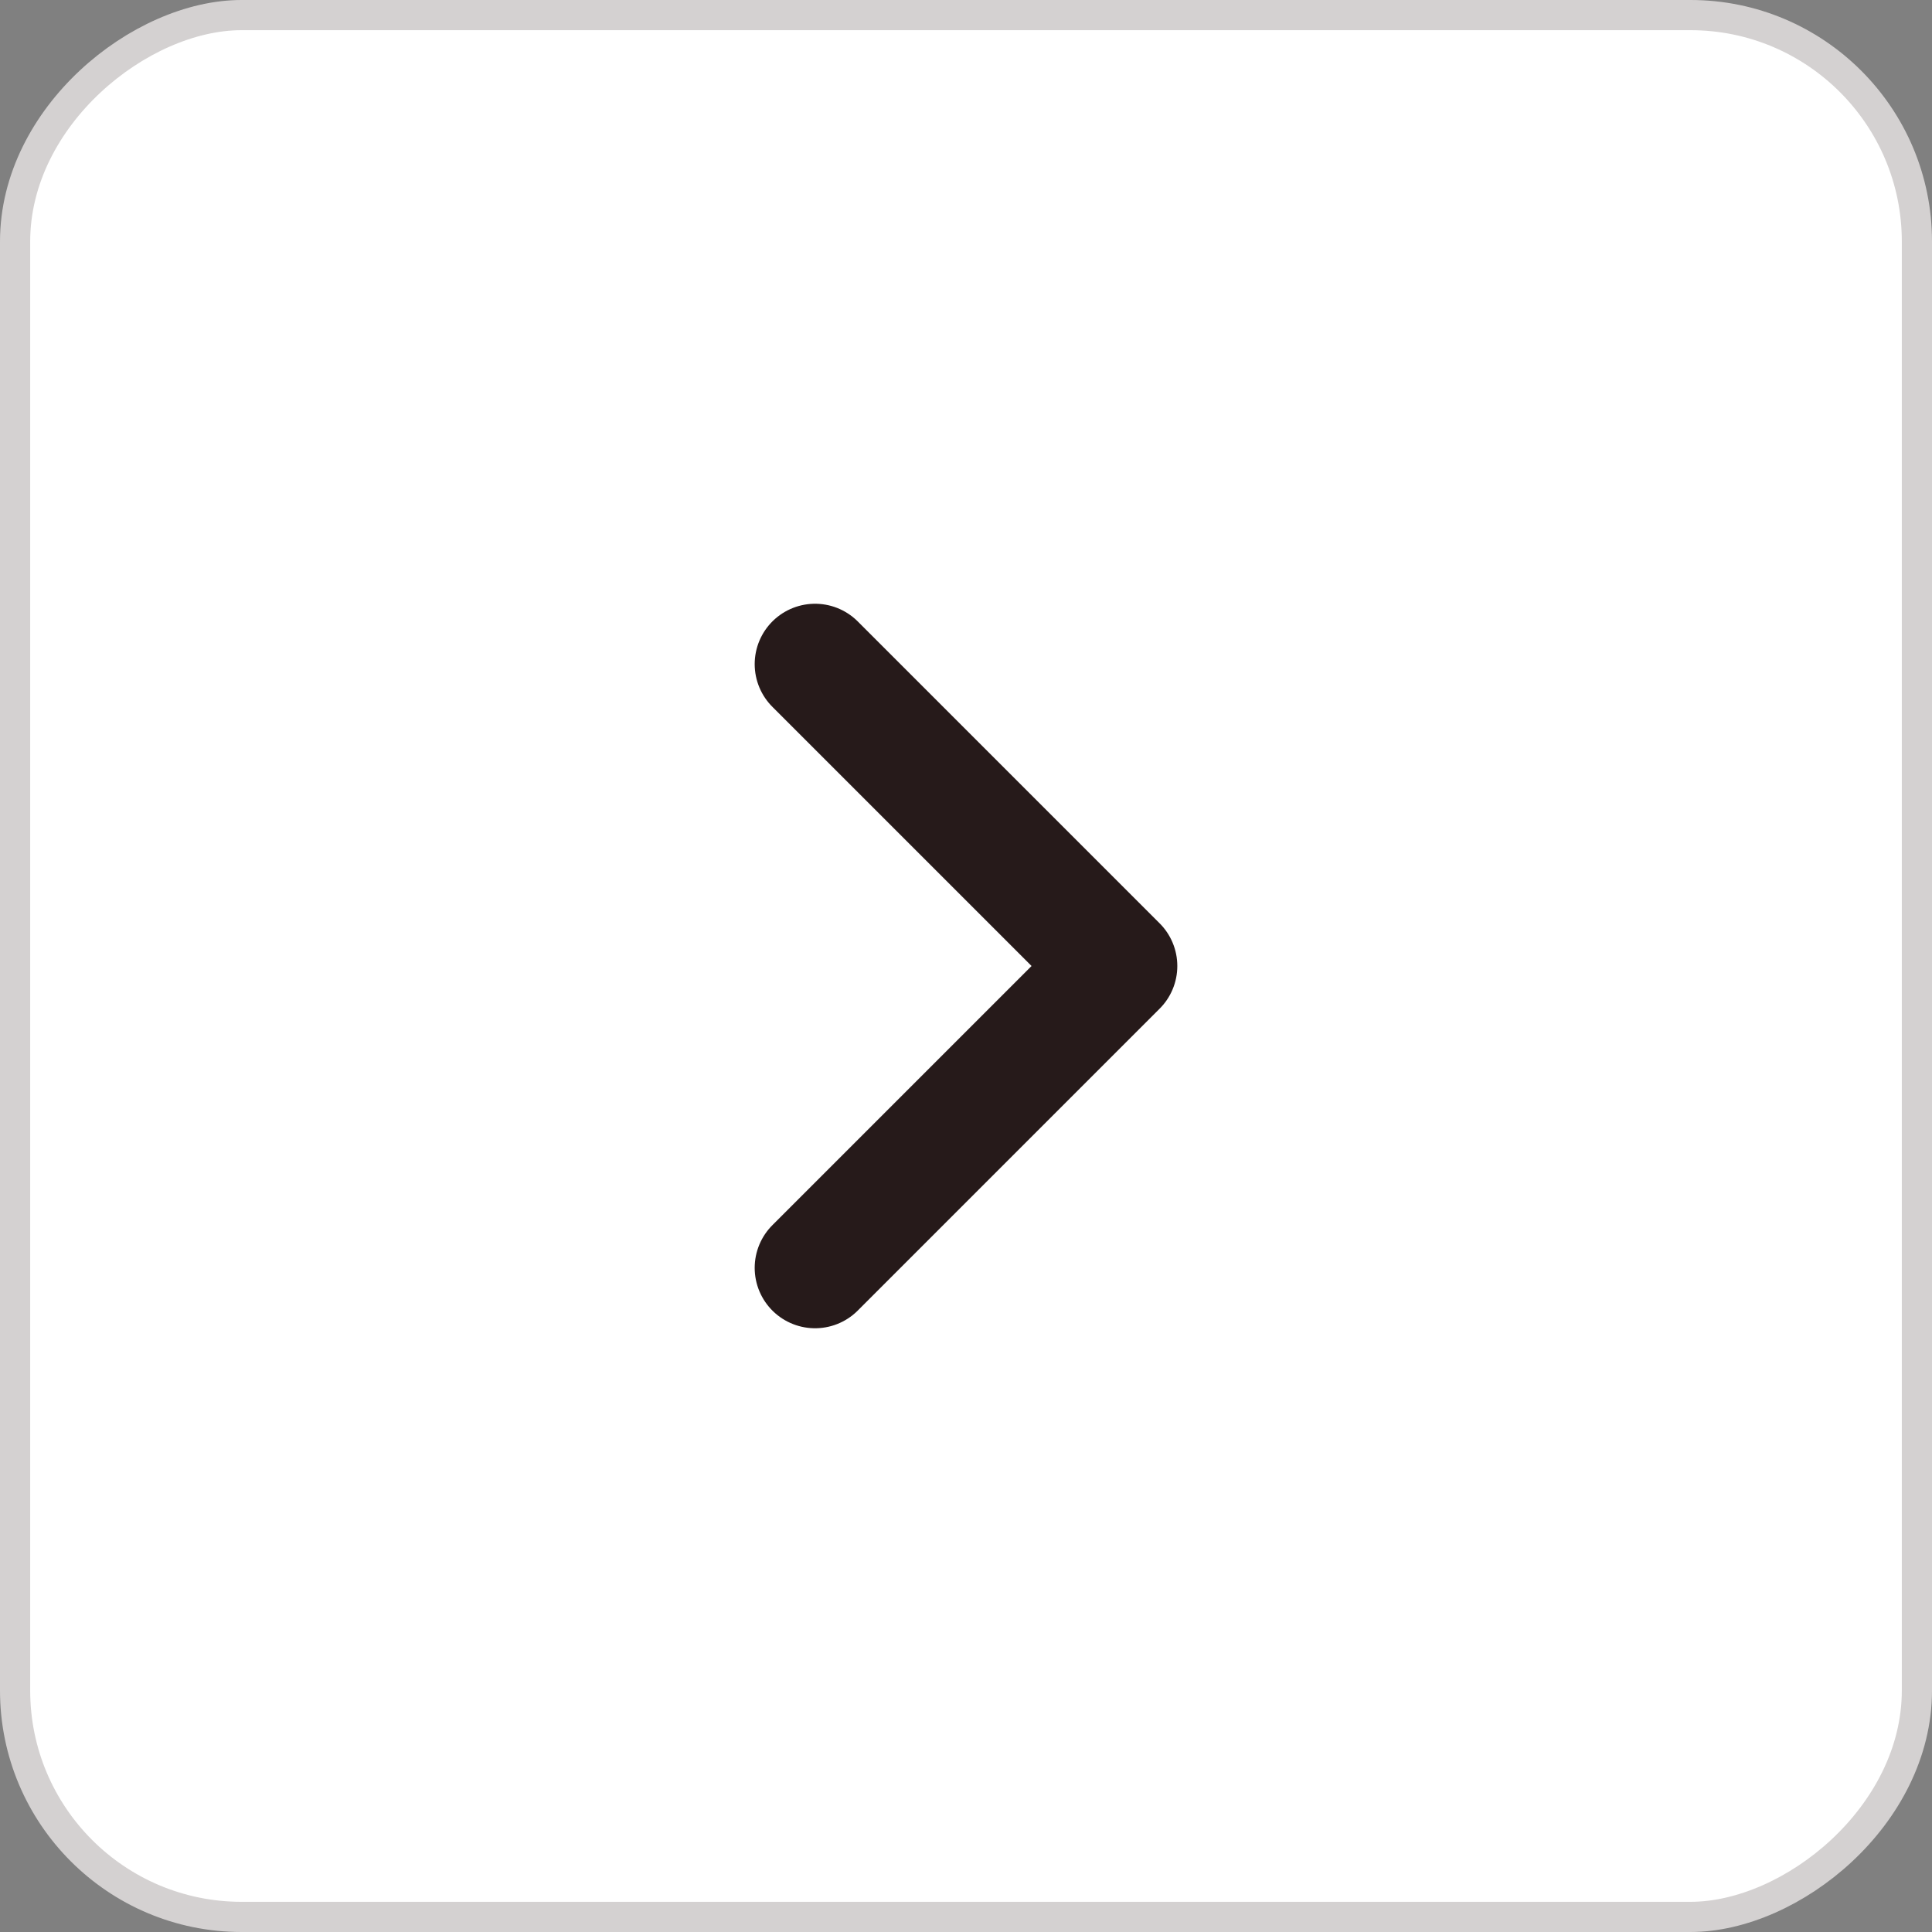 <svg width="32" height="32" viewBox="0 0 32 32" fill="none" xmlns="http://www.w3.org/2000/svg">
<rect x="0" y="0" width="32" height="32" fill="#808080" stroke="none"/>
<rect x="0.25" y="31.75" width="31.5" height="31.5" rx="3.75" transform="rotate(-90 0.25 31.75)" fill="white"/>
<path d="M13.5 21L18.5 16L13.5 11" stroke="#261A1A" stroke-width="2" stroke-linecap="round" stroke-linejoin="round"/>
<rect x="0.25" y="31.75" width="31.5" height="31.5" rx="3.75" transform="rotate(-90 0.25 31.75)" stroke="#D4D1D1" stroke-width="0.5"/>
</svg>
